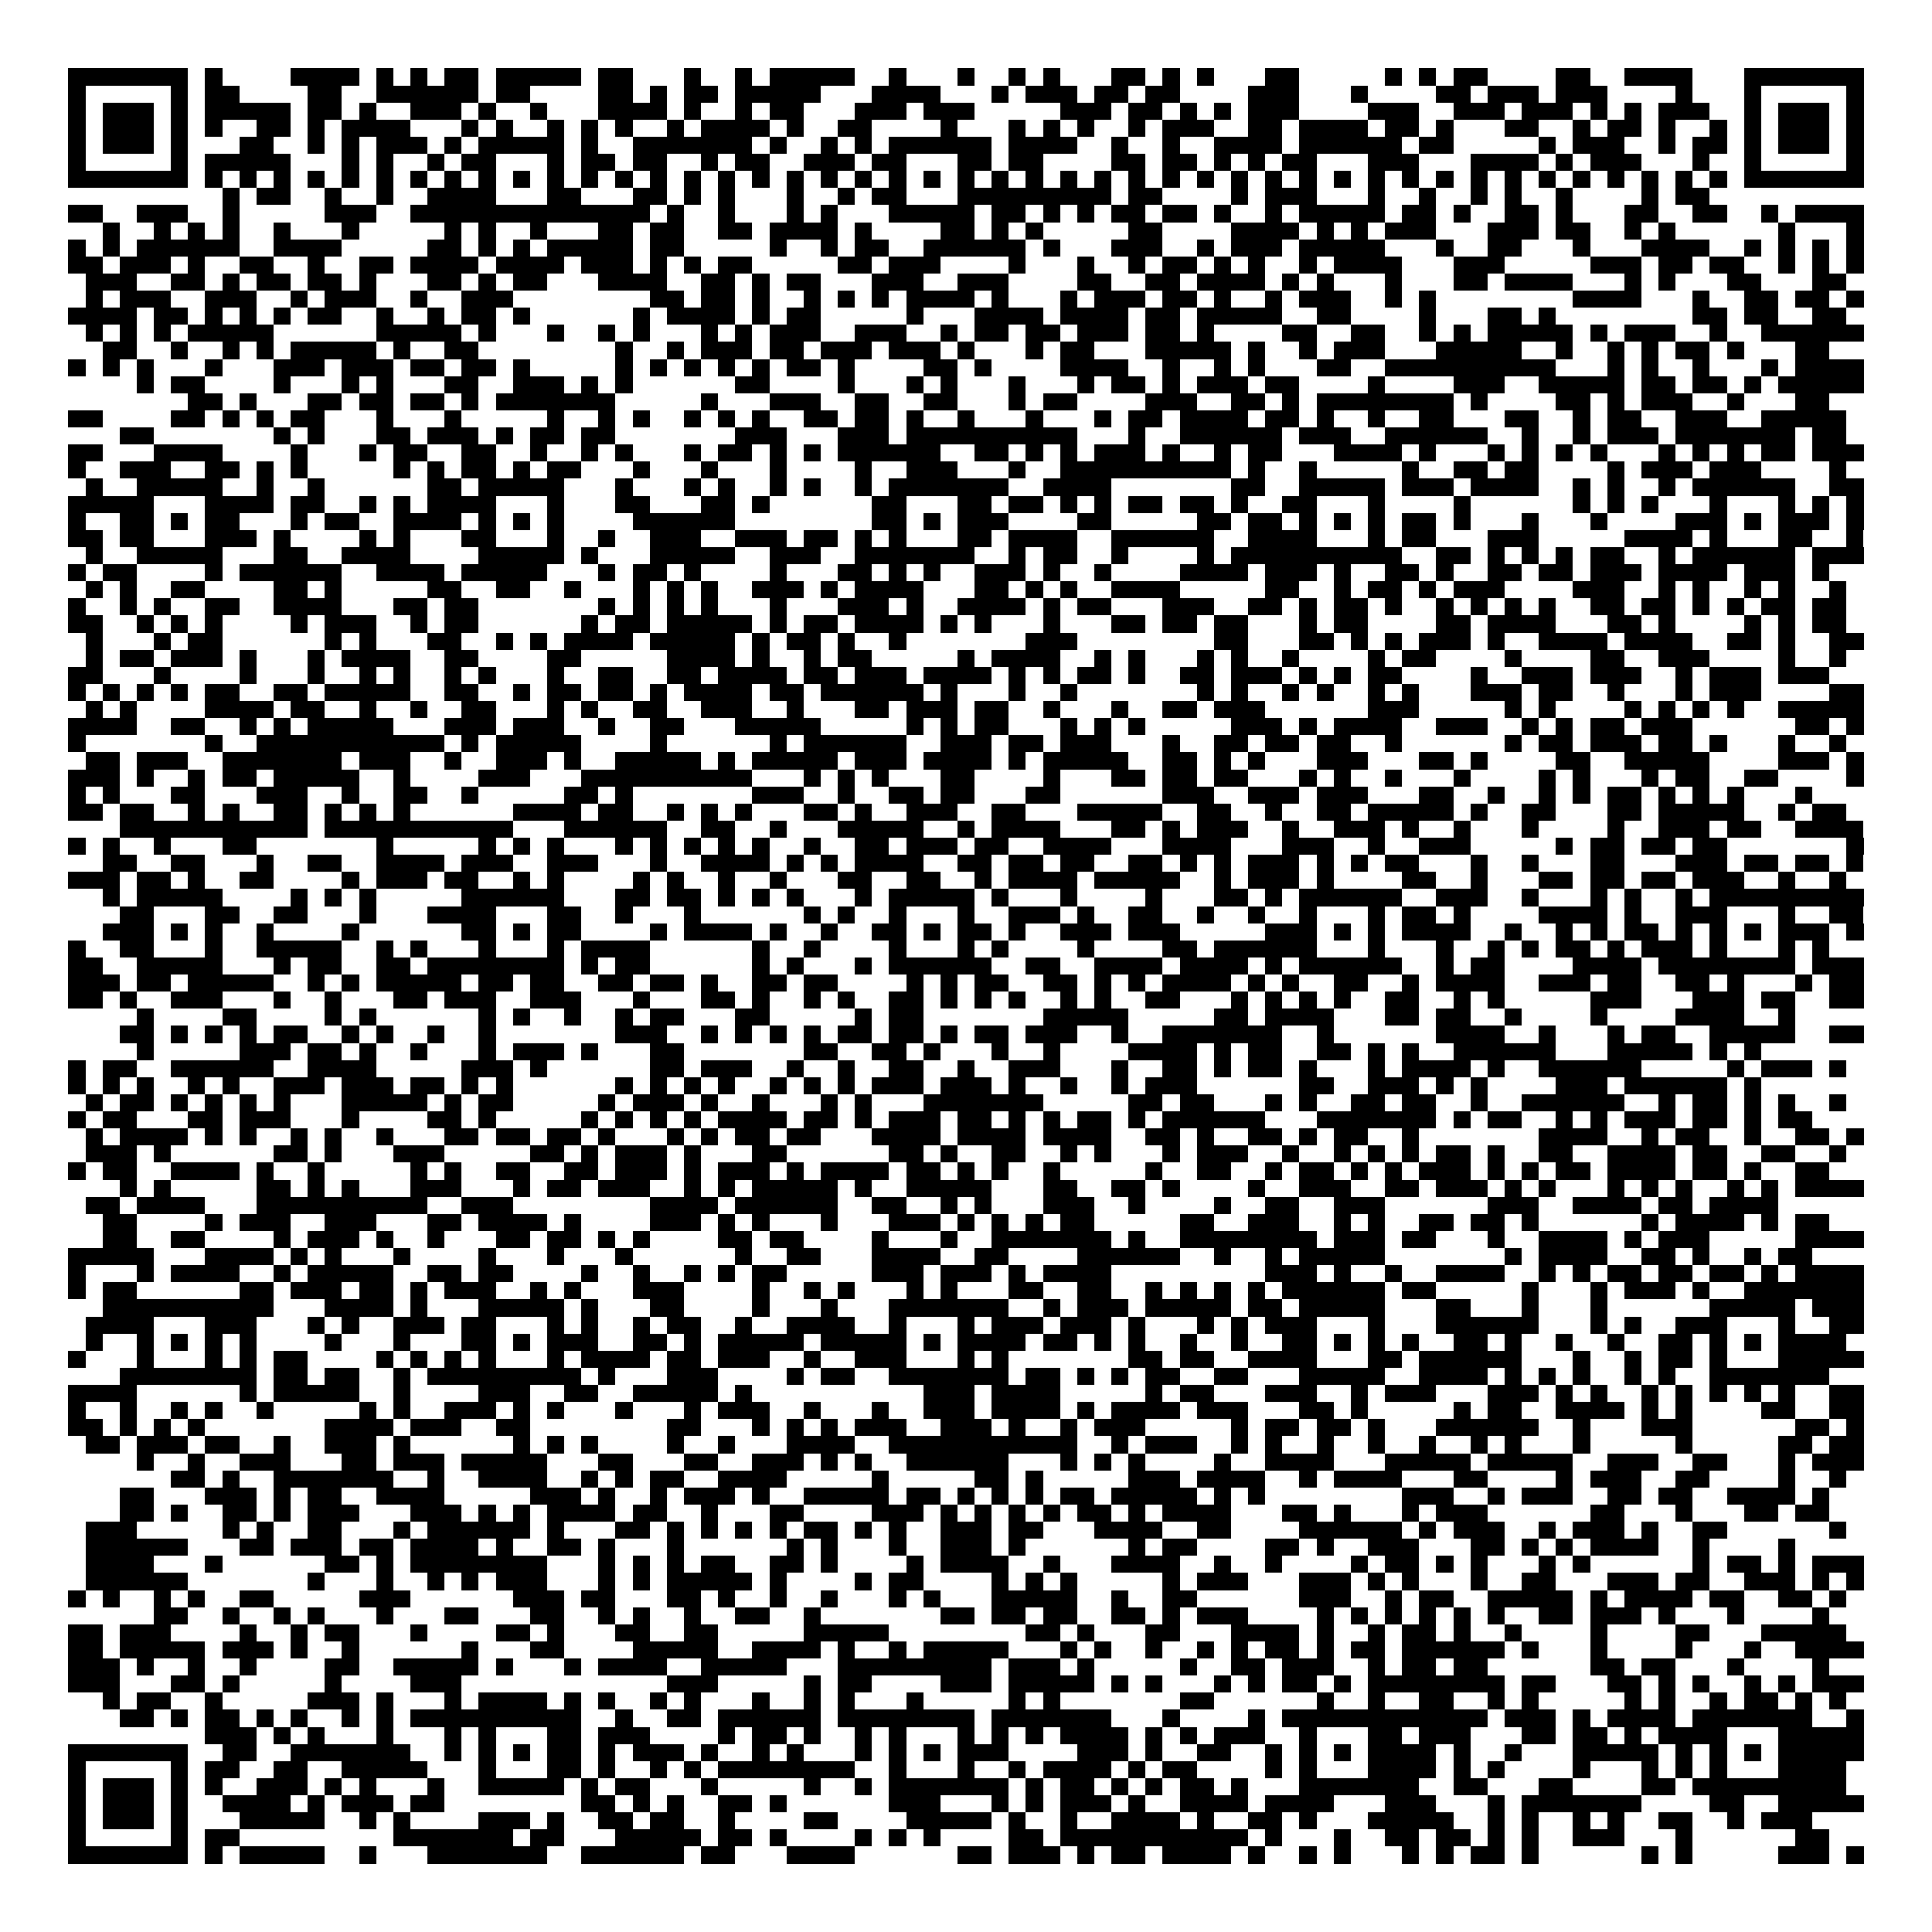 <svg xmlns="http://www.w3.org/2000/svg" viewBox="0 0 113 113" shape-rendering="crispEdges"><path fill="#ffffff" d="M0 0h113v113H0z"/><path stroke="#000000" d="M4 4.5h7m1 0h1m4 0h4m1 0h1m1 0h1m1 0h2m1 0h5m1 0h2m3 0h1m2 0h1m1 0h5m2 0h1m3 0h1m2 0h1m1 0h1m3 0h2m1 0h1m1 0h1m3 0h2m5 0h1m1 0h1m1 0h2m4 0h2m2 0h4m3 0h7M4 5.5h1m5 0h1m1 0h2m4 0h2m2 0h6m1 0h2m4 0h2m1 0h1m1 0h2m1 0h5m3 0h4m3 0h1m1 0h3m1 0h2m1 0h2m4 0h3m3 0h1m4 0h2m1 0h3m1 0h3m4 0h1m3 0h1m5 0h1M4 6.5h1m1 0h3m1 0h1m1 0h5m1 0h2m1 0h1m2 0h3m1 0h1m2 0h1m3 0h4m1 0h1m2 0h1m1 0h2m3 0h3m1 0h3m5 0h3m1 0h2m1 0h1m1 0h1m1 0h3m4 0h3m2 0h3m1 0h3m1 0h1m1 0h1m1 0h3m2 0h1m1 0h3m1 0h1M4 7.5h1m1 0h3m1 0h1m1 0h1m2 0h2m1 0h1m1 0h4m3 0h1m1 0h1m2 0h1m1 0h1m1 0h1m2 0h1m1 0h4m1 0h1m2 0h2m4 0h1m3 0h1m1 0h1m1 0h1m2 0h1m1 0h3m2 0h2m1 0h4m1 0h2m1 0h1m3 0h2m2 0h1m1 0h2m1 0h1m2 0h1m1 0h1m1 0h3m1 0h1M4 8.5h1m1 0h3m1 0h1m3 0h2m2 0h1m1 0h1m1 0h3m1 0h1m1 0h5m1 0h1m2 0h7m1 0h1m2 0h1m1 0h1m1 0h6m1 0h4m2 0h1m2 0h1m2 0h4m1 0h6m1 0h2m5 0h1m1 0h3m2 0h1m1 0h2m1 0h1m1 0h3m1 0h1M4 9.5h1m5 0h1m1 0h5m3 0h1m1 0h1m2 0h1m1 0h2m3 0h1m1 0h2m1 0h2m2 0h1m1 0h2m2 0h3m1 0h2m3 0h2m1 0h2m4 0h2m1 0h2m1 0h1m1 0h1m1 0h2m3 0h3m3 0h4m1 0h1m1 0h3m3 0h1m2 0h1m5 0h1M4 10.5h7m1 0h1m1 0h1m1 0h1m1 0h1m1 0h1m1 0h1m1 0h1m1 0h1m1 0h1m1 0h1m1 0h1m1 0h1m1 0h1m1 0h1m1 0h1m1 0h1m1 0h1m1 0h1m1 0h1m1 0h1m1 0h1m1 0h1m1 0h1m1 0h1m1 0h1m1 0h1m1 0h1m1 0h1m1 0h1m1 0h1m1 0h1m1 0h1m1 0h1m1 0h1m1 0h1m1 0h1m1 0h1m1 0h1m1 0h1m1 0h1m1 0h1m1 0h1m1 0h1m1 0h1m1 0h1m1 0h7M13 11.5h1m1 0h2m2 0h1m2 0h1m2 0h4m3 0h2m3 0h2m1 0h1m1 0h1m3 0h1m2 0h1m1 0h2m3 0h9m1 0h2m4 0h1m1 0h3m3 0h1m2 0h1m2 0h1m1 0h1m2 0h1m4 0h1m1 0h2M4 12.5h2m2 0h3m2 0h1m5 0h3m2 0h14m1 0h1m2 0h1m3 0h1m1 0h1m3 0h5m1 0h2m1 0h1m1 0h1m1 0h2m1 0h2m1 0h1m2 0h1m1 0h5m1 0h2m1 0h1m2 0h2m1 0h1m3 0h2m2 0h2m2 0h1m1 0h4M6 13.5h1m2 0h1m1 0h1m1 0h1m2 0h1m3 0h1m5 0h1m1 0h1m2 0h1m3 0h2m1 0h2m2 0h2m1 0h4m1 0h1m4 0h2m1 0h1m1 0h1m5 0h2m4 0h4m1 0h1m1 0h1m1 0h3m3 0h3m1 0h2m2 0h1m1 0h1m6 0h1m3 0h1M4 14.5h1m1 0h1m1 0h6m2 0h4m5 0h2m1 0h1m1 0h1m1 0h5m1 0h2m5 0h1m2 0h1m1 0h2m2 0h6m1 0h1m3 0h3m2 0h1m1 0h3m1 0h5m3 0h1m2 0h2m3 0h1m3 0h4m2 0h1m1 0h1m1 0h1m1 0h1M4 15.5h2m1 0h3m1 0h1m2 0h2m2 0h1m2 0h2m1 0h4m1 0h4m1 0h3m1 0h1m1 0h1m1 0h2m5 0h2m1 0h3m4 0h1m3 0h1m2 0h1m1 0h2m1 0h1m1 0h1m2 0h1m1 0h4m3 0h3m5 0h3m1 0h2m1 0h2m2 0h1m1 0h1m1 0h1M5 16.5h3m2 0h2m1 0h1m1 0h2m1 0h2m1 0h1m3 0h2m1 0h1m1 0h2m3 0h4m2 0h2m1 0h1m1 0h2m3 0h3m2 0h3m4 0h2m2 0h2m1 0h4m1 0h1m1 0h1m3 0h1m3 0h2m1 0h4m3 0h1m1 0h1m3 0h2m3 0h2M5 17.5h1m1 0h3m2 0h3m2 0h1m1 0h3m2 0h1m2 0h3m8 0h2m1 0h2m1 0h1m2 0h1m1 0h1m1 0h1m1 0h4m1 0h1m3 0h1m1 0h3m1 0h2m1 0h1m2 0h1m1 0h3m2 0h1m1 0h1m8 0h4m3 0h1m2 0h2m1 0h2m1 0h1M4 18.5h4m1 0h2m1 0h1m1 0h1m1 0h1m1 0h2m2 0h1m2 0h1m1 0h2m1 0h1m6 0h1m1 0h4m1 0h1m1 0h2m5 0h1m3 0h4m1 0h4m1 0h2m1 0h5m2 0h2m4 0h1m3 0h2m1 0h1m8 0h2m1 0h2m2 0h2M5 19.5h1m1 0h1m1 0h1m1 0h5m6 0h5m1 0h1m3 0h1m2 0h1m1 0h1m3 0h1m1 0h1m1 0h3m2 0h3m2 0h1m1 0h2m1 0h2m1 0h3m1 0h2m1 0h1m4 0h2m2 0h2m2 0h1m1 0h1m1 0h5m1 0h1m1 0h3m2 0h1m2 0h6M6 20.5h2m2 0h1m2 0h1m1 0h1m1 0h5m1 0h1m2 0h2m8 0h1m2 0h1m1 0h3m1 0h2m1 0h3m1 0h3m1 0h1m3 0h1m1 0h2m3 0h5m1 0h1m2 0h1m1 0h3m3 0h5m2 0h1m2 0h1m1 0h1m1 0h2m1 0h1m3 0h2M4 21.5h1m1 0h1m1 0h1m3 0h1m3 0h3m1 0h3m1 0h2m1 0h2m1 0h1m5 0h1m1 0h1m1 0h1m1 0h1m1 0h1m1 0h2m1 0h1m4 0h2m1 0h1m4 0h4m2 0h1m2 0h1m1 0h1m3 0h2m2 0h10m3 0h1m1 0h1m2 0h1m3 0h1m1 0h4M8 22.5h1m1 0h2m4 0h1m3 0h1m1 0h1m3 0h2m2 0h3m1 0h1m1 0h1m6 0h2m4 0h1m3 0h1m1 0h1m3 0h1m3 0h1m1 0h2m1 0h1m1 0h3m1 0h2m4 0h1m4 0h3m2 0h5m1 0h2m1 0h2m1 0h1m1 0h5M11 23.5h2m1 0h1m3 0h2m1 0h2m1 0h2m1 0h1m1 0h7m5 0h1m3 0h3m2 0h2m2 0h2m3 0h1m1 0h2m4 0h3m2 0h2m1 0h1m1 0h8m1 0h1m4 0h2m1 0h1m1 0h3m2 0h1m3 0h2M4 24.5h2m4 0h2m1 0h1m1 0h1m1 0h2m3 0h1m3 0h1m5 0h1m2 0h1m1 0h1m2 0h1m1 0h1m1 0h1m2 0h2m1 0h2m1 0h1m2 0h1m3 0h1m3 0h1m1 0h2m1 0h4m1 0h2m1 0h1m2 0h1m2 0h2m3 0h2m2 0h1m1 0h2m2 0h3m2 0h5M7 25.5h2m7 0h1m1 0h1m3 0h2m1 0h3m1 0h1m1 0h2m1 0h2m7 0h3m3 0h3m1 0h10m3 0h1m2 0h6m1 0h3m2 0h6m2 0h1m2 0h1m1 0h3m1 0h7m1 0h2M4 26.5h2m3 0h4m4 0h1m3 0h1m1 0h2m2 0h2m2 0h1m2 0h1m1 0h1m3 0h1m1 0h2m1 0h1m1 0h1m1 0h6m2 0h2m1 0h1m1 0h1m1 0h3m1 0h1m2 0h1m1 0h2m3 0h4m1 0h1m3 0h1m1 0h1m1 0h1m1 0h1m3 0h1m1 0h1m1 0h1m1 0h2m1 0h3M4 27.5h1m2 0h3m2 0h2m1 0h1m1 0h1m5 0h1m1 0h1m1 0h2m1 0h1m1 0h2m3 0h1m3 0h1m3 0h1m4 0h1m2 0h3m3 0h1m2 0h10m1 0h1m2 0h1m5 0h1m2 0h2m1 0h2m4 0h1m1 0h3m1 0h3m4 0h1M5 28.5h1m2 0h5m2 0h1m2 0h1m6 0h2m1 0h5m3 0h1m3 0h1m1 0h1m2 0h1m1 0h1m2 0h1m1 0h7m2 0h4m7 0h2m2 0h5m1 0h3m1 0h4m2 0h1m1 0h1m2 0h1m1 0h6m2 0h2M4 29.5h5m3 0h4m1 0h2m2 0h1m1 0h1m1 0h4m3 0h1m3 0h2m3 0h2m1 0h1m6 0h2m3 0h2m1 0h2m1 0h1m1 0h1m1 0h2m1 0h2m1 0h1m2 0h2m3 0h1m4 0h1m6 0h1m1 0h1m1 0h1m3 0h1m3 0h1m1 0h1m1 0h1M4 30.5h1m2 0h2m1 0h1m1 0h2m3 0h1m1 0h2m2 0h4m1 0h1m1 0h1m1 0h1m4 0h6m8 0h2m1 0h1m1 0h3m4 0h2m5 0h2m1 0h2m1 0h1m1 0h1m1 0h1m1 0h2m1 0h1m3 0h1m3 0h1m4 0h3m1 0h1m1 0h3m1 0h1M4 31.5h2m1 0h2m3 0h3m1 0h1m4 0h1m1 0h1m3 0h2m3 0h1m2 0h1m2 0h3m2 0h3m1 0h2m1 0h1m1 0h1m3 0h2m1 0h4m2 0h6m2 0h4m3 0h1m1 0h2m3 0h3m5 0h4m1 0h1m3 0h2m2 0h1M5 32.5h1m2 0h5m3 0h2m2 0h4m4 0h5m1 0h1m3 0h5m2 0h3m2 0h7m2 0h1m1 0h2m2 0h1m4 0h1m1 0h10m2 0h2m1 0h1m1 0h1m1 0h1m1 0h2m2 0h1m1 0h6m1 0h3M4 33.5h1m1 0h2m4 0h1m1 0h6m2 0h4m1 0h5m3 0h1m1 0h2m1 0h1m4 0h1m3 0h2m1 0h1m1 0h1m2 0h3m1 0h1m2 0h1m4 0h4m1 0h3m1 0h1m2 0h2m1 0h1m2 0h2m1 0h2m1 0h3m1 0h4m1 0h3m1 0h1M5 34.5h1m1 0h1m2 0h2m4 0h2m1 0h1m5 0h2m2 0h2m2 0h1m3 0h1m1 0h1m1 0h1m2 0h3m1 0h1m1 0h4m3 0h2m1 0h1m1 0h1m2 0h4m5 0h2m2 0h1m1 0h2m1 0h1m1 0h3m4 0h3m2 0h1m1 0h1m2 0h1m1 0h1m2 0h1M4 35.5h1m2 0h1m1 0h1m2 0h2m2 0h4m3 0h2m1 0h2m7 0h1m1 0h1m1 0h1m1 0h1m3 0h1m3 0h3m1 0h1m2 0h4m1 0h1m1 0h2m3 0h3m2 0h2m1 0h1m1 0h2m1 0h1m2 0h1m1 0h1m1 0h1m1 0h1m2 0h2m1 0h2m1 0h1m1 0h1m1 0h2m1 0h2M4 36.5h2m2 0h1m1 0h1m1 0h1m4 0h1m1 0h3m2 0h1m1 0h2m6 0h1m1 0h2m1 0h5m1 0h1m1 0h2m1 0h4m1 0h1m1 0h1m3 0h1m3 0h2m1 0h2m1 0h2m3 0h1m1 0h2m4 0h2m1 0h4m3 0h2m1 0h1m4 0h1m1 0h1m1 0h2M5 37.5h1m3 0h1m1 0h2m6 0h1m1 0h1m3 0h2m2 0h1m1 0h1m1 0h4m1 0h5m1 0h1m1 0h2m1 0h1m2 0h1m7 0h3m8 0h2m3 0h2m1 0h1m1 0h1m1 0h3m1 0h1m2 0h4m1 0h4m2 0h2m1 0h1m2 0h2M5 38.5h1m1 0h2m1 0h3m1 0h1m3 0h1m1 0h4m2 0h2m4 0h2m5 0h4m1 0h1m2 0h1m1 0h2m5 0h1m1 0h4m2 0h1m1 0h1m3 0h1m1 0h1m2 0h1m4 0h1m1 0h2m4 0h1m4 0h2m2 0h3m4 0h1m2 0h1M4 39.5h2m3 0h1m4 0h1m3 0h1m2 0h1m1 0h1m2 0h1m1 0h1m3 0h1m2 0h2m2 0h2m1 0h4m1 0h2m1 0h3m1 0h4m1 0h1m1 0h1m1 0h2m1 0h1m2 0h2m1 0h3m1 0h1m1 0h1m1 0h2m4 0h1m2 0h3m1 0h3m2 0h1m1 0h3m1 0h3M4 40.5h1m1 0h1m1 0h1m1 0h1m1 0h2m2 0h2m1 0h5m2 0h2m2 0h1m1 0h2m1 0h2m1 0h1m1 0h4m1 0h2m1 0h6m1 0h1m3 0h1m2 0h1m7 0h1m1 0h1m2 0h1m1 0h1m2 0h1m1 0h1m3 0h3m1 0h2m2 0h1m3 0h1m1 0h3m4 0h2M5 41.5h1m1 0h1m4 0h4m1 0h2m2 0h1m2 0h1m2 0h2m3 0h1m1 0h1m2 0h2m2 0h3m2 0h1m3 0h2m1 0h3m1 0h2m2 0h1m3 0h1m2 0h2m1 0h3m6 0h3m5 0h1m1 0h1m4 0h1m1 0h1m1 0h1m1 0h1m2 0h5M4 42.5h4m2 0h2m2 0h1m1 0h1m1 0h5m3 0h3m1 0h3m2 0h1m2 0h2m3 0h5m5 0h1m1 0h1m1 0h2m3 0h1m1 0h1m1 0h1m5 0h3m1 0h1m1 0h4m2 0h3m2 0h1m1 0h1m1 0h2m1 0h3m6 0h2m1 0h1M4 43.5h1m7 0h1m2 0h11m1 0h1m1 0h5m4 0h1m6 0h1m1 0h6m2 0h3m1 0h2m1 0h3m3 0h1m2 0h2m1 0h2m1 0h2m2 0h1m6 0h1m1 0h2m1 0h3m1 0h2m1 0h1m3 0h1m2 0h1M5 44.5h2m1 0h3m2 0h7m1 0h3m2 0h1m2 0h3m1 0h1m2 0h5m1 0h1m1 0h5m1 0h3m1 0h4m1 0h1m1 0h5m2 0h2m1 0h1m1 0h1m3 0h3m3 0h2m1 0h1m4 0h2m2 0h5m4 0h3m1 0h1M4 45.5h3m1 0h1m2 0h1m1 0h2m1 0h5m2 0h1m4 0h3m3 0h10m3 0h1m1 0h1m1 0h1m3 0h2m4 0h1m3 0h2m1 0h2m1 0h2m3 0h1m1 0h1m2 0h1m3 0h1m4 0h1m1 0h1m3 0h1m1 0h2m2 0h2m4 0h1M4 46.5h1m1 0h1m3 0h2m3 0h3m2 0h1m2 0h2m2 0h1m5 0h2m1 0h1m7 0h3m2 0h1m2 0h2m1 0h2m3 0h2m6 0h3m2 0h3m1 0h3m3 0h2m2 0h1m2 0h1m1 0h1m1 0h2m1 0h1m1 0h1m1 0h1m3 0h1M4 47.5h2m1 0h2m2 0h1m1 0h1m2 0h2m1 0h1m1 0h1m1 0h1m6 0h4m1 0h2m2 0h1m1 0h1m1 0h1m3 0h2m1 0h1m2 0h3m2 0h2m3 0h5m2 0h2m2 0h1m2 0h2m1 0h5m1 0h1m2 0h2m3 0h2m1 0h5m2 0h1m1 0h2M7 48.5h11m1 0h11m3 0h6m2 0h2m2 0h1m3 0h5m2 0h1m1 0h4m3 0h2m1 0h1m1 0h3m2 0h1m2 0h3m1 0h1m2 0h1m3 0h1m4 0h1m2 0h3m1 0h2m2 0h4M4 49.5h1m1 0h1m2 0h1m3 0h2m7 0h1m5 0h1m1 0h1m1 0h1m3 0h1m1 0h1m1 0h1m1 0h1m1 0h1m2 0h1m2 0h2m1 0h3m1 0h2m2 0h4m3 0h4m3 0h3m2 0h1m2 0h3m5 0h1m1 0h2m1 0h2m1 0h2m7 0h1M6 50.5h2m2 0h2m3 0h1m2 0h2m2 0h4m1 0h3m2 0h3m3 0h1m2 0h4m1 0h1m1 0h1m1 0h4m2 0h2m1 0h2m1 0h2m2 0h2m1 0h1m1 0h1m1 0h3m1 0h1m1 0h1m1 0h2m3 0h1m2 0h1m3 0h2m3 0h3m1 0h2m1 0h2m1 0h1M4 51.5h3m1 0h2m1 0h1m2 0h2m4 0h1m1 0h3m1 0h2m2 0h1m1 0h1m4 0h1m1 0h1m2 0h1m2 0h1m3 0h2m2 0h2m2 0h1m1 0h4m1 0h5m2 0h1m1 0h3m1 0h1m4 0h2m2 0h1m3 0h2m1 0h2m1 0h2m1 0h3m2 0h1m2 0h1M6 52.5h1m1 0h5m4 0h1m1 0h1m1 0h1m5 0h6m3 0h2m1 0h2m1 0h1m1 0h1m1 0h1m3 0h1m1 0h5m1 0h1m3 0h1m4 0h1m3 0h2m1 0h1m1 0h6m2 0h3m2 0h1m3 0h1m1 0h1m2 0h1m1 0h9M7 53.5h2m3 0h2m2 0h2m3 0h1m3 0h4m3 0h2m2 0h1m3 0h1m6 0h1m1 0h1m2 0h1m3 0h1m2 0h3m1 0h1m2 0h2m2 0h1m2 0h1m2 0h1m3 0h1m1 0h2m1 0h1m4 0h4m1 0h1m2 0h3m3 0h1m2 0h2M6 54.5h3m1 0h1m1 0h1m2 0h1m4 0h1m6 0h2m1 0h1m1 0h2m4 0h1m1 0h4m1 0h1m2 0h1m2 0h2m1 0h1m1 0h2m1 0h1m2 0h3m1 0h3m5 0h3m1 0h1m1 0h1m1 0h4m2 0h1m2 0h1m1 0h1m1 0h2m1 0h1m1 0h1m1 0h1m1 0h3m1 0h1M4 55.5h1m2 0h2m3 0h1m2 0h5m2 0h1m1 0h1m3 0h1m3 0h1m1 0h4m6 0h1m2 0h1m4 0h1m3 0h1m1 0h1m4 0h1m4 0h2m1 0h6m3 0h1m3 0h1m2 0h1m1 0h1m1 0h2m1 0h1m1 0h3m1 0h1m3 0h1m1 0h1M4 56.5h2m2 0h5m3 0h1m1 0h2m2 0h2m1 0h8m1 0h1m1 0h2m6 0h1m1 0h1m3 0h1m1 0h6m2 0h2m2 0h4m1 0h4m1 0h1m1 0h6m2 0h1m1 0h2m4 0h4m1 0h8m1 0h3M4 57.5h3m1 0h2m1 0h5m2 0h1m1 0h1m1 0h5m1 0h2m1 0h2m2 0h2m1 0h2m1 0h1m2 0h2m1 0h2m4 0h1m1 0h1m1 0h2m2 0h2m1 0h1m1 0h1m1 0h4m1 0h1m1 0h1m2 0h2m2 0h1m1 0h4m2 0h3m1 0h2m2 0h2m1 0h1m3 0h1m1 0h2M4 58.5h2m1 0h1m2 0h3m3 0h1m2 0h1m3 0h2m1 0h3m2 0h3m3 0h1m3 0h2m1 0h1m2 0h1m1 0h1m2 0h2m1 0h1m1 0h1m1 0h1m2 0h1m1 0h1m2 0h2m3 0h1m1 0h1m1 0h1m1 0h1m2 0h2m2 0h1m1 0h1m5 0h3m3 0h3m1 0h2m2 0h2M8 59.5h1m4 0h2m4 0h1m1 0h1m6 0h1m1 0h1m2 0h1m2 0h1m1 0h2m3 0h2m5 0h1m1 0h2m7 0h5m5 0h2m1 0h4m3 0h2m1 0h2m2 0h1m4 0h1m4 0h4m2 0h1M7 60.5h2m1 0h1m1 0h1m1 0h1m1 0h2m2 0h1m1 0h1m2 0h1m2 0h1m7 0h3m2 0h1m1 0h1m1 0h1m1 0h1m1 0h2m1 0h2m1 0h1m1 0h2m1 0h3m2 0h1m2 0h7m2 0h1m6 0h4m2 0h1m3 0h1m1 0h2m2 0h5m2 0h2M8 61.5h1m5 0h3m1 0h2m1 0h1m2 0h1m3 0h1m1 0h3m1 0h1m3 0h2m7 0h2m2 0h2m1 0h1m3 0h1m2 0h1m4 0h4m1 0h1m1 0h2m2 0h2m1 0h1m1 0h1m2 0h6m3 0h5m1 0h1m1 0h1M4 62.5h1m1 0h2m2 0h6m2 0h4m5 0h3m1 0h1m6 0h2m1 0h3m2 0h1m2 0h1m2 0h2m2 0h1m2 0h3m3 0h1m2 0h2m1 0h1m1 0h2m1 0h1m3 0h1m1 0h4m1 0h1m2 0h6m5 0h1m1 0h3m1 0h1M4 63.5h1m1 0h1m1 0h1m2 0h1m1 0h1m2 0h3m1 0h3m1 0h2m1 0h1m1 0h1m6 0h1m1 0h1m1 0h1m1 0h1m2 0h1m1 0h1m1 0h1m1 0h3m1 0h3m1 0h1m2 0h1m2 0h1m1 0h3m6 0h2m2 0h3m1 0h1m1 0h1m4 0h3m1 0h6m1 0h1M5 64.5h1m1 0h2m1 0h1m1 0h1m1 0h1m1 0h1m3 0h5m1 0h1m1 0h2m5 0h1m1 0h3m1 0h1m2 0h1m3 0h1m1 0h1m3 0h7m5 0h2m1 0h2m3 0h1m1 0h1m2 0h2m1 0h2m2 0h1m2 0h6m2 0h1m1 0h2m1 0h1m1 0h1m2 0h1M4 65.5h1m1 0h2m3 0h2m1 0h3m3 0h1m4 0h2m1 0h1m5 0h1m1 0h1m1 0h1m1 0h1m1 0h4m1 0h2m1 0h1m1 0h3m1 0h2m1 0h1m1 0h1m1 0h2m1 0h1m1 0h6m3 0h7m1 0h1m1 0h2m2 0h1m1 0h1m1 0h3m1 0h2m1 0h1m1 0h2M5 66.5h1m1 0h4m1 0h1m1 0h1m2 0h1m1 0h1m2 0h1m3 0h2m1 0h2m1 0h2m1 0h1m3 0h1m1 0h1m1 0h2m1 0h2m3 0h4m1 0h4m1 0h4m2 0h2m1 0h1m2 0h2m1 0h1m1 0h2m2 0h1m7 0h4m2 0h1m1 0h2m2 0h1m2 0h2m1 0h1M5 67.5h3m1 0h1m6 0h2m1 0h1m3 0h3m5 0h2m1 0h1m1 0h3m1 0h1m3 0h2m6 0h2m1 0h1m2 0h2m2 0h1m1 0h1m3 0h1m1 0h3m2 0h1m2 0h1m1 0h1m1 0h1m1 0h2m1 0h1m2 0h2m2 0h4m1 0h2m2 0h2m2 0h1M4 68.5h1m1 0h2m2 0h4m1 0h1m2 0h1m5 0h1m1 0h1m2 0h2m2 0h2m1 0h3m1 0h1m1 0h3m1 0h1m1 0h4m1 0h2m1 0h1m1 0h1m2 0h1m5 0h1m2 0h2m2 0h1m1 0h2m1 0h1m1 0h1m1 0h3m1 0h1m1 0h1m1 0h2m1 0h4m1 0h2m1 0h1m2 0h2M7 69.5h1m1 0h1m5 0h2m1 0h1m1 0h1m3 0h3m3 0h1m1 0h2m1 0h3m2 0h1m1 0h1m1 0h5m1 0h1m2 0h5m3 0h2m2 0h2m1 0h1m4 0h1m2 0h3m2 0h2m1 0h3m1 0h1m1 0h1m3 0h1m1 0h1m1 0h1m2 0h1m1 0h1m1 0h4M5 70.5h2m1 0h4m3 0h10m2 0h3m8 0h4m1 0h6m2 0h2m2 0h1m1 0h1m3 0h3m2 0h1m4 0h1m2 0h2m2 0h3m6 0h3m2 0h4m1 0h2m1 0h4M6 71.5h2m4 0h1m1 0h3m2 0h3m3 0h2m1 0h4m1 0h1m4 0h3m1 0h1m1 0h1m3 0h1m3 0h3m1 0h1m1 0h1m1 0h1m1 0h2m5 0h2m2 0h3m2 0h1m1 0h1m2 0h2m1 0h2m1 0h1m6 0h1m1 0h4m1 0h1m1 0h2M6 72.5h2m2 0h2m4 0h1m1 0h3m1 0h1m2 0h1m3 0h2m1 0h2m1 0h1m1 0h1m4 0h2m1 0h2m4 0h1m3 0h1m2 0h7m1 0h1m2 0h8m1 0h3m1 0h2m3 0h1m2 0h4m1 0h1m1 0h3m5 0h4M4 73.5h5m3 0h4m1 0h1m1 0h1m3 0h1m4 0h1m3 0h1m3 0h1m6 0h1m2 0h2m3 0h4m2 0h2m4 0h6m2 0h1m2 0h1m1 0h5m7 0h1m1 0h4m2 0h2m1 0h1m2 0h1m1 0h2M4 74.5h1m3 0h1m1 0h4m2 0h1m1 0h5m2 0h2m1 0h2m4 0h1m2 0h1m2 0h1m1 0h1m1 0h2m5 0h3m1 0h3m1 0h1m1 0h4m9 0h3m1 0h1m2 0h1m2 0h4m2 0h1m1 0h1m1 0h2m1 0h2m1 0h2m1 0h1m1 0h4M4 75.5h1m1 0h2m6 0h2m1 0h3m1 0h2m1 0h1m1 0h3m2 0h1m1 0h1m3 0h3m4 0h1m2 0h1m1 0h1m3 0h1m1 0h1m3 0h2m2 0h2m2 0h1m1 0h1m1 0h1m1 0h1m1 0h6m1 0h2m5 0h1m3 0h1m1 0h3m1 0h1m2 0h7M6 76.5h10m3 0h4m1 0h1m3 0h5m1 0h1m3 0h2m4 0h1m3 0h1m3 0h7m2 0h1m1 0h3m1 0h5m1 0h2m1 0h5m3 0h2m3 0h1m3 0h1m6 0h5m1 0h3M5 77.5h4m3 0h3m3 0h1m1 0h1m2 0h3m1 0h2m3 0h1m1 0h1m2 0h1m1 0h2m2 0h1m2 0h4m2 0h1m3 0h1m1 0h3m1 0h3m1 0h1m3 0h1m1 0h1m1 0h3m3 0h1m3 0h6m3 0h1m1 0h1m2 0h3m3 0h1m2 0h2M5 78.5h1m2 0h1m1 0h1m1 0h1m1 0h1m4 0h1m3 0h1m3 0h2m1 0h1m1 0h3m2 0h2m1 0h1m1 0h5m1 0h5m1 0h1m1 0h4m1 0h2m1 0h1m1 0h1m2 0h1m2 0h1m2 0h2m1 0h1m1 0h1m1 0h1m2 0h2m1 0h1m2 0h1m2 0h1m2 0h2m1 0h1m1 0h1m1 0h4M4 79.5h1m3 0h1m3 0h1m1 0h1m1 0h2m4 0h1m1 0h1m1 0h1m1 0h1m3 0h1m1 0h4m1 0h2m1 0h3m2 0h1m2 0h3m3 0h1m1 0h1m7 0h2m1 0h2m2 0h4m3 0h2m1 0h6m3 0h1m2 0h1m1 0h2m1 0h1m3 0h5M7 80.5h8m1 0h2m1 0h2m2 0h1m1 0h9m1 0h1m3 0h3m4 0h1m1 0h2m2 0h7m1 0h2m1 0h1m1 0h1m1 0h2m2 0h2m3 0h5m2 0h4m1 0h1m1 0h1m1 0h1m2 0h1m1 0h1m2 0h7M4 81.5h4m6 0h1m1 0h5m2 0h1m4 0h3m2 0h2m2 0h5m1 0h1m10 0h3m1 0h4m5 0h1m1 0h2m3 0h3m2 0h1m1 0h3m3 0h3m1 0h1m1 0h1m2 0h1m1 0h1m1 0h1m1 0h1m1 0h1m2 0h2M4 82.5h1m2 0h1m2 0h1m1 0h1m2 0h1m5 0h1m1 0h1m2 0h3m1 0h1m1 0h1m3 0h1m3 0h1m1 0h3m2 0h1m3 0h1m2 0h3m1 0h4m1 0h1m1 0h4m1 0h3m3 0h2m1 0h1m5 0h1m1 0h2m2 0h4m1 0h1m1 0h1m4 0h2m2 0h2M4 83.5h2m1 0h1m1 0h1m1 0h1m7 0h4m1 0h3m2 0h2m8 0h2m3 0h1m1 0h1m1 0h1m1 0h3m2 0h3m1 0h1m2 0h1m1 0h3m5 0h1m1 0h2m1 0h2m1 0h1m3 0h6m2 0h1m3 0h3m6 0h2m1 0h1M5 84.5h2m1 0h3m1 0h2m2 0h1m2 0h3m1 0h1m6 0h1m1 0h1m1 0h1m4 0h1m2 0h1m3 0h4m2 0h11m2 0h1m1 0h3m2 0h1m1 0h1m2 0h1m2 0h1m2 0h1m2 0h1m1 0h1m3 0h1m5 0h1m5 0h2m1 0h2M8 85.5h1m2 0h1m2 0h3m3 0h2m1 0h3m1 0h5m3 0h2m3 0h2m2 0h3m1 0h1m1 0h1m2 0h6m3 0h1m1 0h1m1 0h1m4 0h1m2 0h4m3 0h5m1 0h5m2 0h3m2 0h2m3 0h1m1 0h3M10 86.5h2m1 0h1m2 0h7m2 0h1m2 0h4m2 0h1m1 0h1m1 0h2m2 0h4m5 0h1m5 0h2m1 0h1m5 0h3m1 0h4m2 0h1m1 0h4m3 0h2m4 0h1m1 0h3m2 0h2m4 0h1m2 0h1M7 87.5h2m3 0h3m1 0h1m1 0h2m2 0h4m5 0h3m1 0h1m2 0h1m1 0h3m1 0h1m2 0h5m1 0h2m1 0h1m1 0h1m1 0h1m1 0h2m1 0h5m1 0h1m1 0h1m8 0h3m2 0h1m1 0h3m2 0h2m1 0h2m2 0h4m1 0h1M7 88.5h2m1 0h1m2 0h2m1 0h1m1 0h3m3 0h3m1 0h1m1 0h1m1 0h4m1 0h2m2 0h1m3 0h2m4 0h3m1 0h1m1 0h1m1 0h1m1 0h1m1 0h2m1 0h1m1 0h4m3 0h2m1 0h1m3 0h1m1 0h3m6 0h2m3 0h1m3 0h2m1 0h2M5 89.5h3m5 0h1m1 0h1m2 0h2m3 0h1m1 0h6m1 0h1m3 0h2m1 0h1m1 0h1m1 0h1m1 0h1m1 0h2m1 0h1m1 0h1m2 0h3m1 0h2m3 0h4m2 0h2m4 0h6m1 0h1m1 0h3m2 0h1m1 0h3m1 0h1m2 0h2m6 0h1M5 90.5h6m3 0h2m1 0h3m1 0h2m1 0h4m1 0h1m2 0h2m1 0h1m3 0h1m6 0h1m1 0h1m3 0h1m2 0h3m1 0h1m6 0h1m1 0h2m4 0h2m1 0h1m2 0h3m3 0h2m1 0h1m1 0h1m1 0h4m2 0h1m4 0h1M5 91.5h4m3 0h1m6 0h2m1 0h1m1 0h8m3 0h1m1 0h1m1 0h1m1 0h2m2 0h2m1 0h1m4 0h1m1 0h4m2 0h1m3 0h4m2 0h1m2 0h1m4 0h1m1 0h2m1 0h1m1 0h1m3 0h1m1 0h1m6 0h1m1 0h2m1 0h1m1 0h3M5 92.5h6m7 0h1m3 0h1m2 0h1m1 0h1m1 0h3m3 0h1m1 0h1m1 0h5m1 0h1m4 0h1m1 0h2m4 0h1m1 0h1m1 0h1m5 0h1m1 0h3m3 0h3m1 0h1m1 0h1m3 0h1m2 0h2m3 0h3m1 0h2m2 0h3m1 0h1m1 0h1M4 93.5h1m1 0h1m2 0h1m1 0h1m2 0h2m5 0h3m6 0h3m1 0h2m3 0h2m1 0h1m2 0h1m2 0h1m3 0h1m1 0h1m3 0h5m2 0h1m2 0h2m6 0h3m2 0h1m1 0h2m2 0h5m1 0h1m1 0h4m1 0h2m2 0h2m1 0h1M9 94.5h2m2 0h1m2 0h1m1 0h1m3 0h1m3 0h2m3 0h2m2 0h1m1 0h1m2 0h1m2 0h2m2 0h1m7 0h2m1 0h2m1 0h2m2 0h2m1 0h1m1 0h3m4 0h1m1 0h1m1 0h1m1 0h1m1 0h1m1 0h1m2 0h2m1 0h3m1 0h1m3 0h1m4 0h1M4 95.5h2m1 0h3m4 0h1m2 0h1m1 0h2m3 0h1m4 0h2m1 0h1m3 0h2m2 0h2m5 0h5m8 0h2m1 0h1m3 0h2m3 0h4m1 0h1m2 0h1m1 0h2m1 0h1m2 0h1m4 0h1m4 0h2m3 0h5M4 96.5h2m1 0h5m1 0h3m1 0h1m2 0h1m6 0h1m3 0h2m4 0h5m2 0h4m1 0h1m2 0h1m1 0h5m3 0h1m1 0h1m2 0h1m2 0h1m1 0h1m1 0h2m1 0h1m1 0h2m1 0h6m1 0h1m3 0h1m4 0h1m3 0h1m2 0h4M4 97.5h3m1 0h1m2 0h1m2 0h1m4 0h2m2 0h5m1 0h1m3 0h1m1 0h4m2 0h5m3 0h9m1 0h3m1 0h1m5 0h1m2 0h2m1 0h3m2 0h1m1 0h2m1 0h2m6 0h2m1 0h2m3 0h1m4 0h1M4 98.5h3m3 0h2m1 0h1m5 0h1m4 0h3m12 0h3m5 0h1m1 0h2m4 0h3m1 0h5m1 0h1m1 0h1m3 0h1m1 0h1m1 0h2m1 0h1m1 0h8m1 0h2m3 0h2m1 0h1m1 0h1m2 0h1m1 0h1m1 0h3M6 99.5h1m1 0h2m2 0h1m5 0h3m1 0h1m3 0h1m1 0h4m1 0h1m1 0h1m2 0h1m1 0h1m3 0h1m2 0h1m1 0h1m3 0h1m5 0h1m1 0h1m7 0h2m6 0h1m2 0h1m2 0h2m2 0h1m1 0h1m5 0h1m1 0h1m2 0h1m1 0h2m1 0h1m1 0h1M7 100.5h2m1 0h1m1 0h2m1 0h1m1 0h1m2 0h1m1 0h1m1 0h10m2 0h1m2 0h2m1 0h6m1 0h8m1 0h7m3 0h1m4 0h1m1 0h12m1 0h3m1 0h1m1 0h4m1 0h7m2 0h1M12 101.5h3m1 0h1m1 0h1m3 0h1m3 0h1m1 0h1m3 0h2m1 0h3m4 0h1m1 0h2m1 0h1m2 0h1m1 0h1m3 0h1m1 0h1m1 0h1m1 0h4m1 0h1m1 0h1m1 0h3m2 0h1m3 0h2m1 0h3m3 0h2m1 0h2m1 0h1m1 0h4m3 0h5M4 102.5h7m2 0h2m2 0h7m2 0h1m1 0h1m1 0h1m1 0h2m1 0h1m1 0h3m1 0h1m2 0h1m1 0h1m3 0h1m1 0h1m1 0h1m1 0h3m4 0h3m1 0h1m2 0h2m2 0h1m1 0h1m1 0h1m1 0h4m1 0h1m2 0h1m3 0h5m1 0h1m1 0h1m1 0h1m1 0h5M4 103.5h1m5 0h1m1 0h2m2 0h2m2 0h5m3 0h1m3 0h2m1 0h1m2 0h1m1 0h1m1 0h8m2 0h1m3 0h1m2 0h1m1 0h4m1 0h1m1 0h2m4 0h1m1 0h1m3 0h4m1 0h1m1 0h1m4 0h1m3 0h1m1 0h1m1 0h1m3 0h4M4 104.5h1m1 0h3m1 0h1m1 0h1m2 0h3m1 0h1m1 0h1m3 0h1m2 0h5m1 0h1m1 0h2m3 0h1m5 0h1m2 0h1m1 0h7m1 0h1m1 0h2m1 0h1m1 0h1m1 0h2m1 0h1m3 0h7m2 0h2m3 0h2m4 0h2m1 0h9M4 105.5h1m1 0h3m1 0h1m2 0h4m1 0h1m1 0h3m1 0h2m8 0h2m1 0h1m1 0h1m2 0h2m1 0h1m6 0h3m3 0h1m1 0h1m1 0h3m1 0h1m2 0h4m1 0h4m3 0h3m3 0h1m1 0h7m4 0h2m2 0h5M4 106.5h1m1 0h3m1 0h1m3 0h5m2 0h1m1 0h1m4 0h3m1 0h1m2 0h2m1 0h2m2 0h1m4 0h2m4 0h5m1 0h1m2 0h1m2 0h4m1 0h1m2 0h2m1 0h1m3 0h5m2 0h1m1 0h1m2 0h1m1 0h1m2 0h2m2 0h1m1 0h3M4 107.5h1m5 0h1m1 0h2m9 0h7m1 0h2m3 0h5m1 0h2m1 0h1m4 0h1m1 0h1m1 0h1m4 0h2m1 0h11m1 0h1m3 0h1m2 0h2m1 0h2m1 0h1m1 0h1m2 0h3m3 0h1m6 0h2M4 108.5h7m1 0h1m1 0h5m2 0h1m3 0h7m2 0h6m1 0h2m3 0h4m6 0h2m1 0h3m1 0h1m1 0h2m1 0h4m1 0h1m2 0h1m1 0h1m3 0h1m1 0h1m1 0h2m1 0h1m6 0h1m1 0h1m5 0h3m1 0h1"/></svg>
